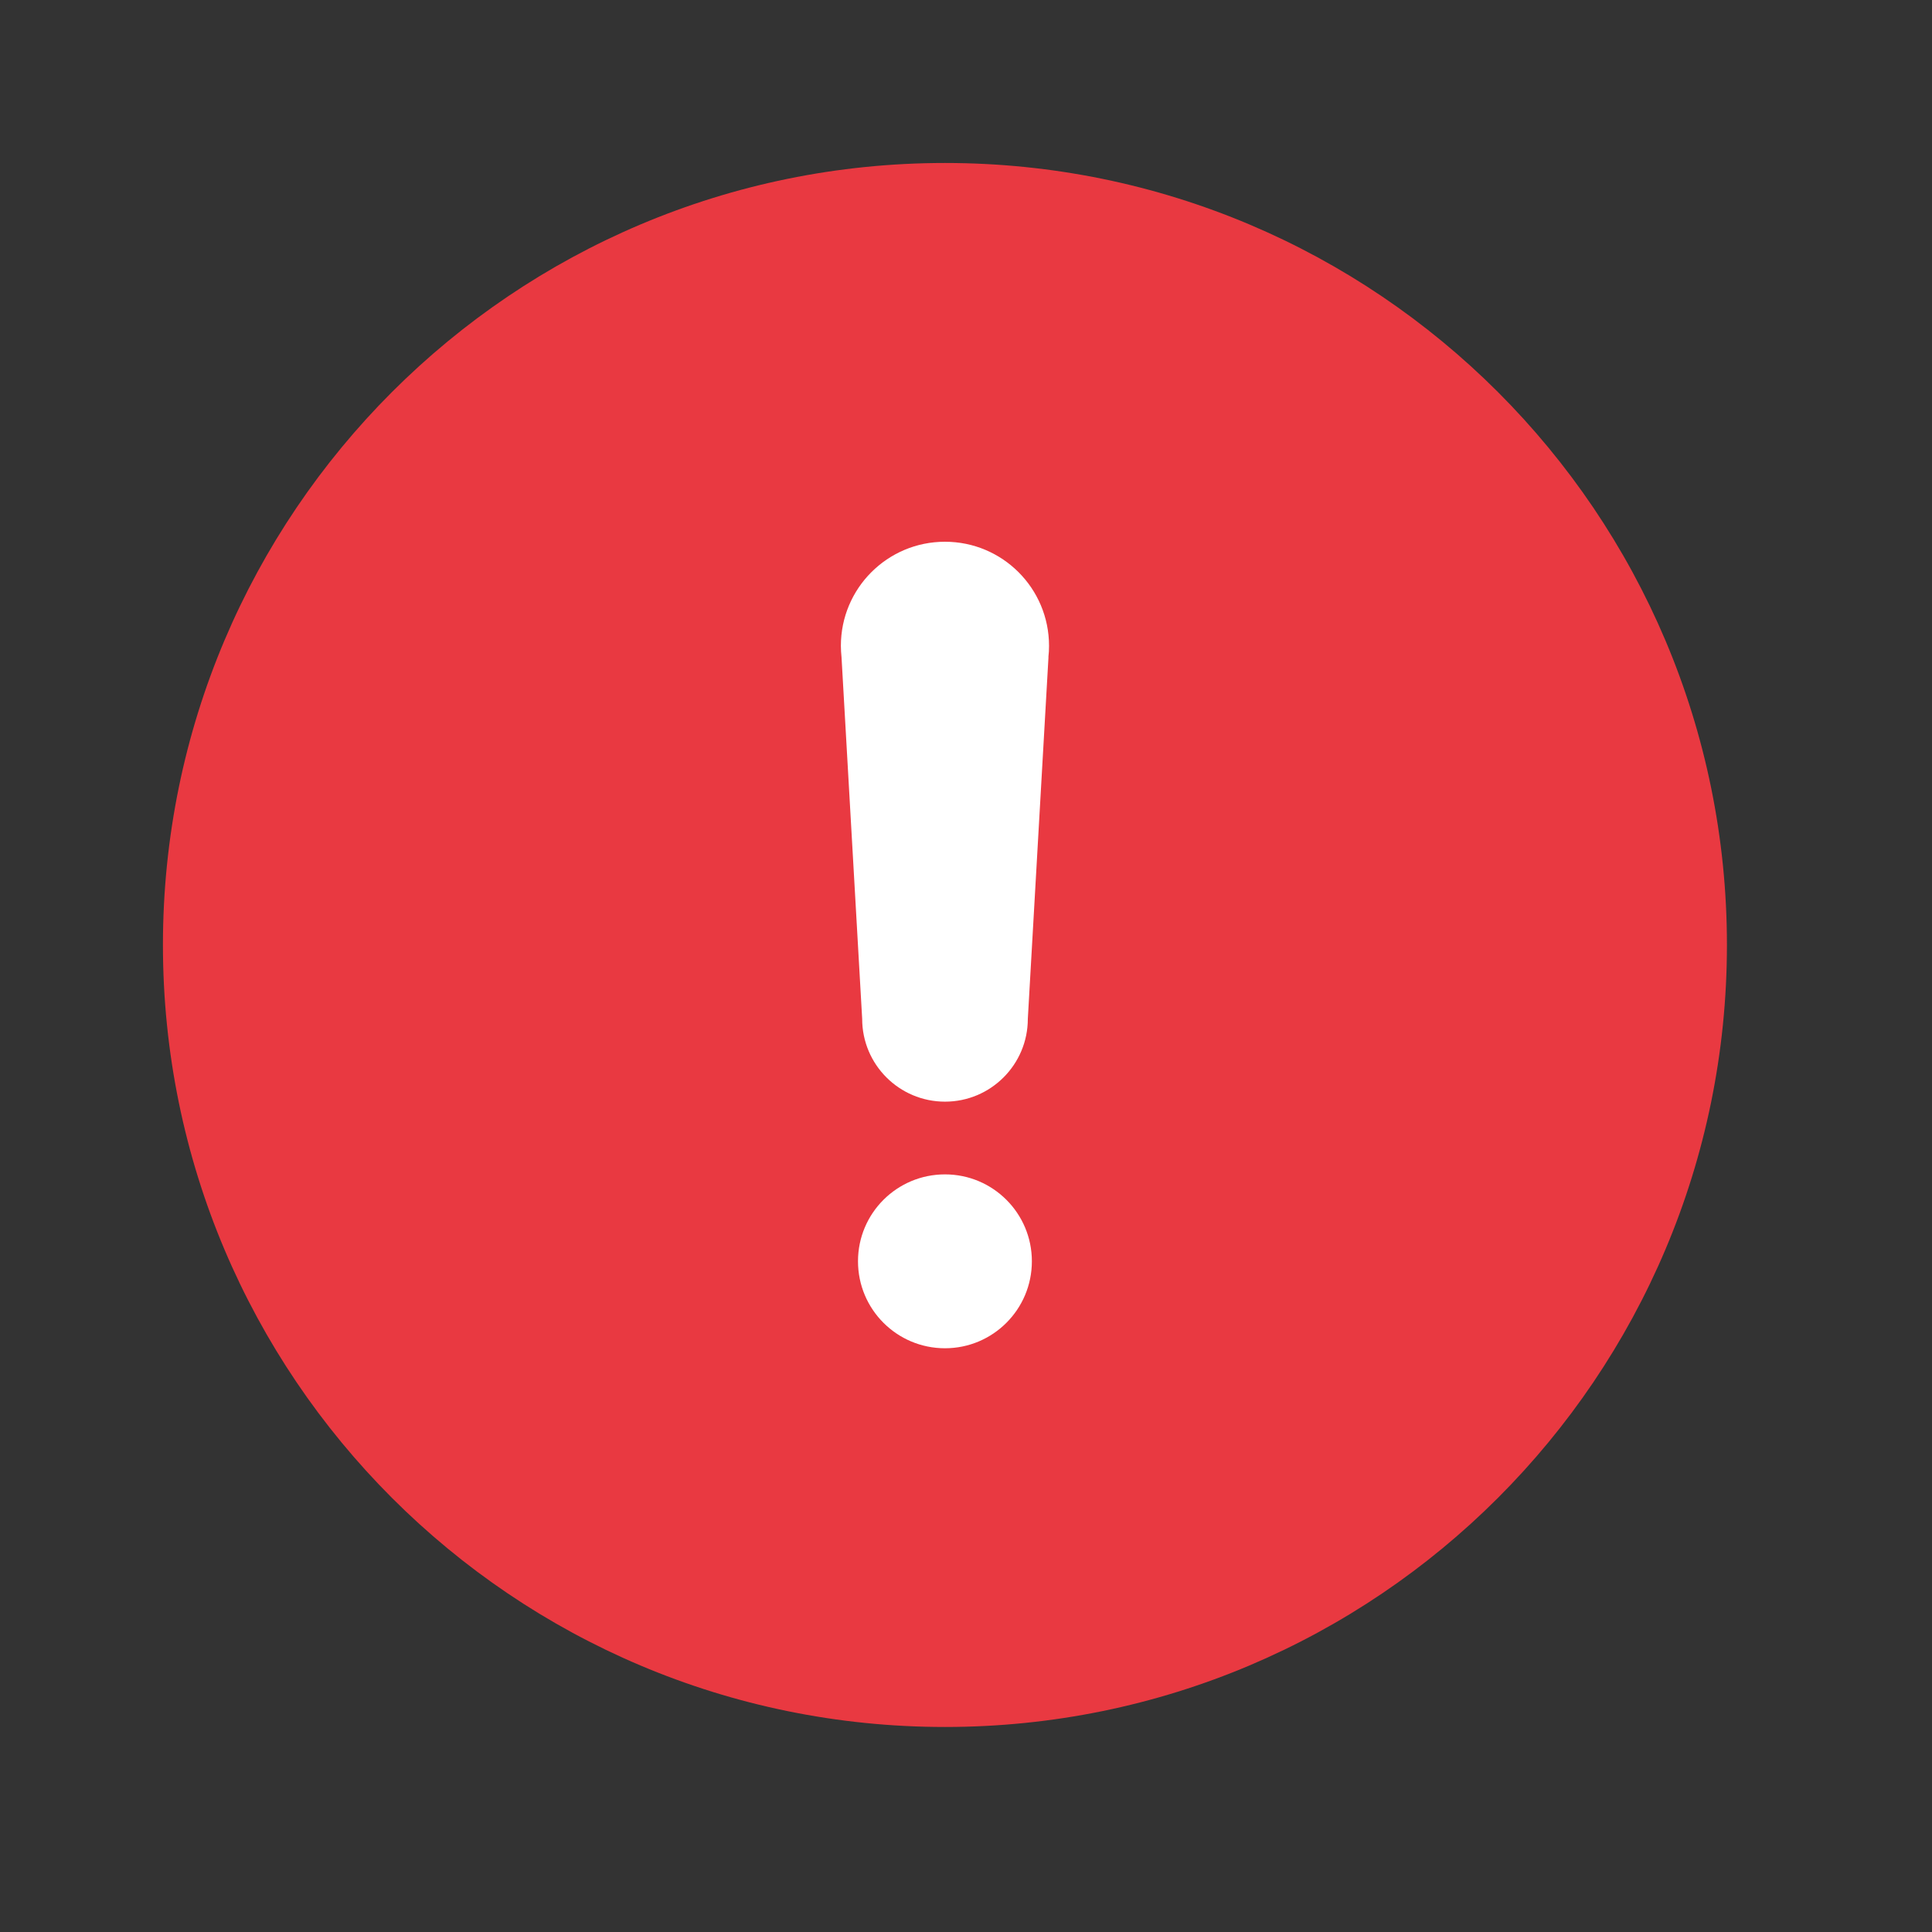 <svg width="42" height="42" xmlns="http://www.w3.org/2000/svg" xmlns:svg="http://www.w3.org/2000/svg">
 <rect width="100%" height="100%" fill="#333333" stroke="none"/>
 <g>
  <title>Layer 1</title>
  <ellipse stroke="#ffffff" ry="12.147" rx="11.146" id="svg_4" cy="20.07" cx="20.399" stroke-width="5" fill="#ffffff"/>
  <g id="svg_1" fill-rule="evenodd" fill="none">
   <rect id="svg_2" fill="none" height="42" width="42"/>
   <path id="svg_3" d="m22.793,14.287l-0.449,7.862c0,0.993 -0.806,1.8 -1.8,1.8c-0.995,0 -1.801,-0.806 -1.801,-1.8l-0.449,-7.862c-0.008,-0.081 -0.014,-0.164 -0.014,-0.247c0,-1.251 1.012,-2.263 2.263,-2.263c1.25,0 2.262,1.012 2.262,2.263c0,0.083 -0.004,0.165 -0.014,0.247m-2.248,15.023c-1.045,0 -1.891,-0.846 -1.891,-1.891c0,-1.044 0.846,-1.889 1.891,-1.889c1.044,0 1.889,0.846 1.889,1.889c0,1.045 -0.846,1.891 -1.889,1.891m0,-25.767c-9.389,0 -17.001,7.611 -17.001,16.999c0,9.389 7.611,17.001 17.001,17.001c9.388,0 16.999,-7.611 16.999,-17.001c0,-9.388 -7.611,-16.999 -16.999,-16.999" fill="#E93941"/>
  </g>
 </g>
</svg>